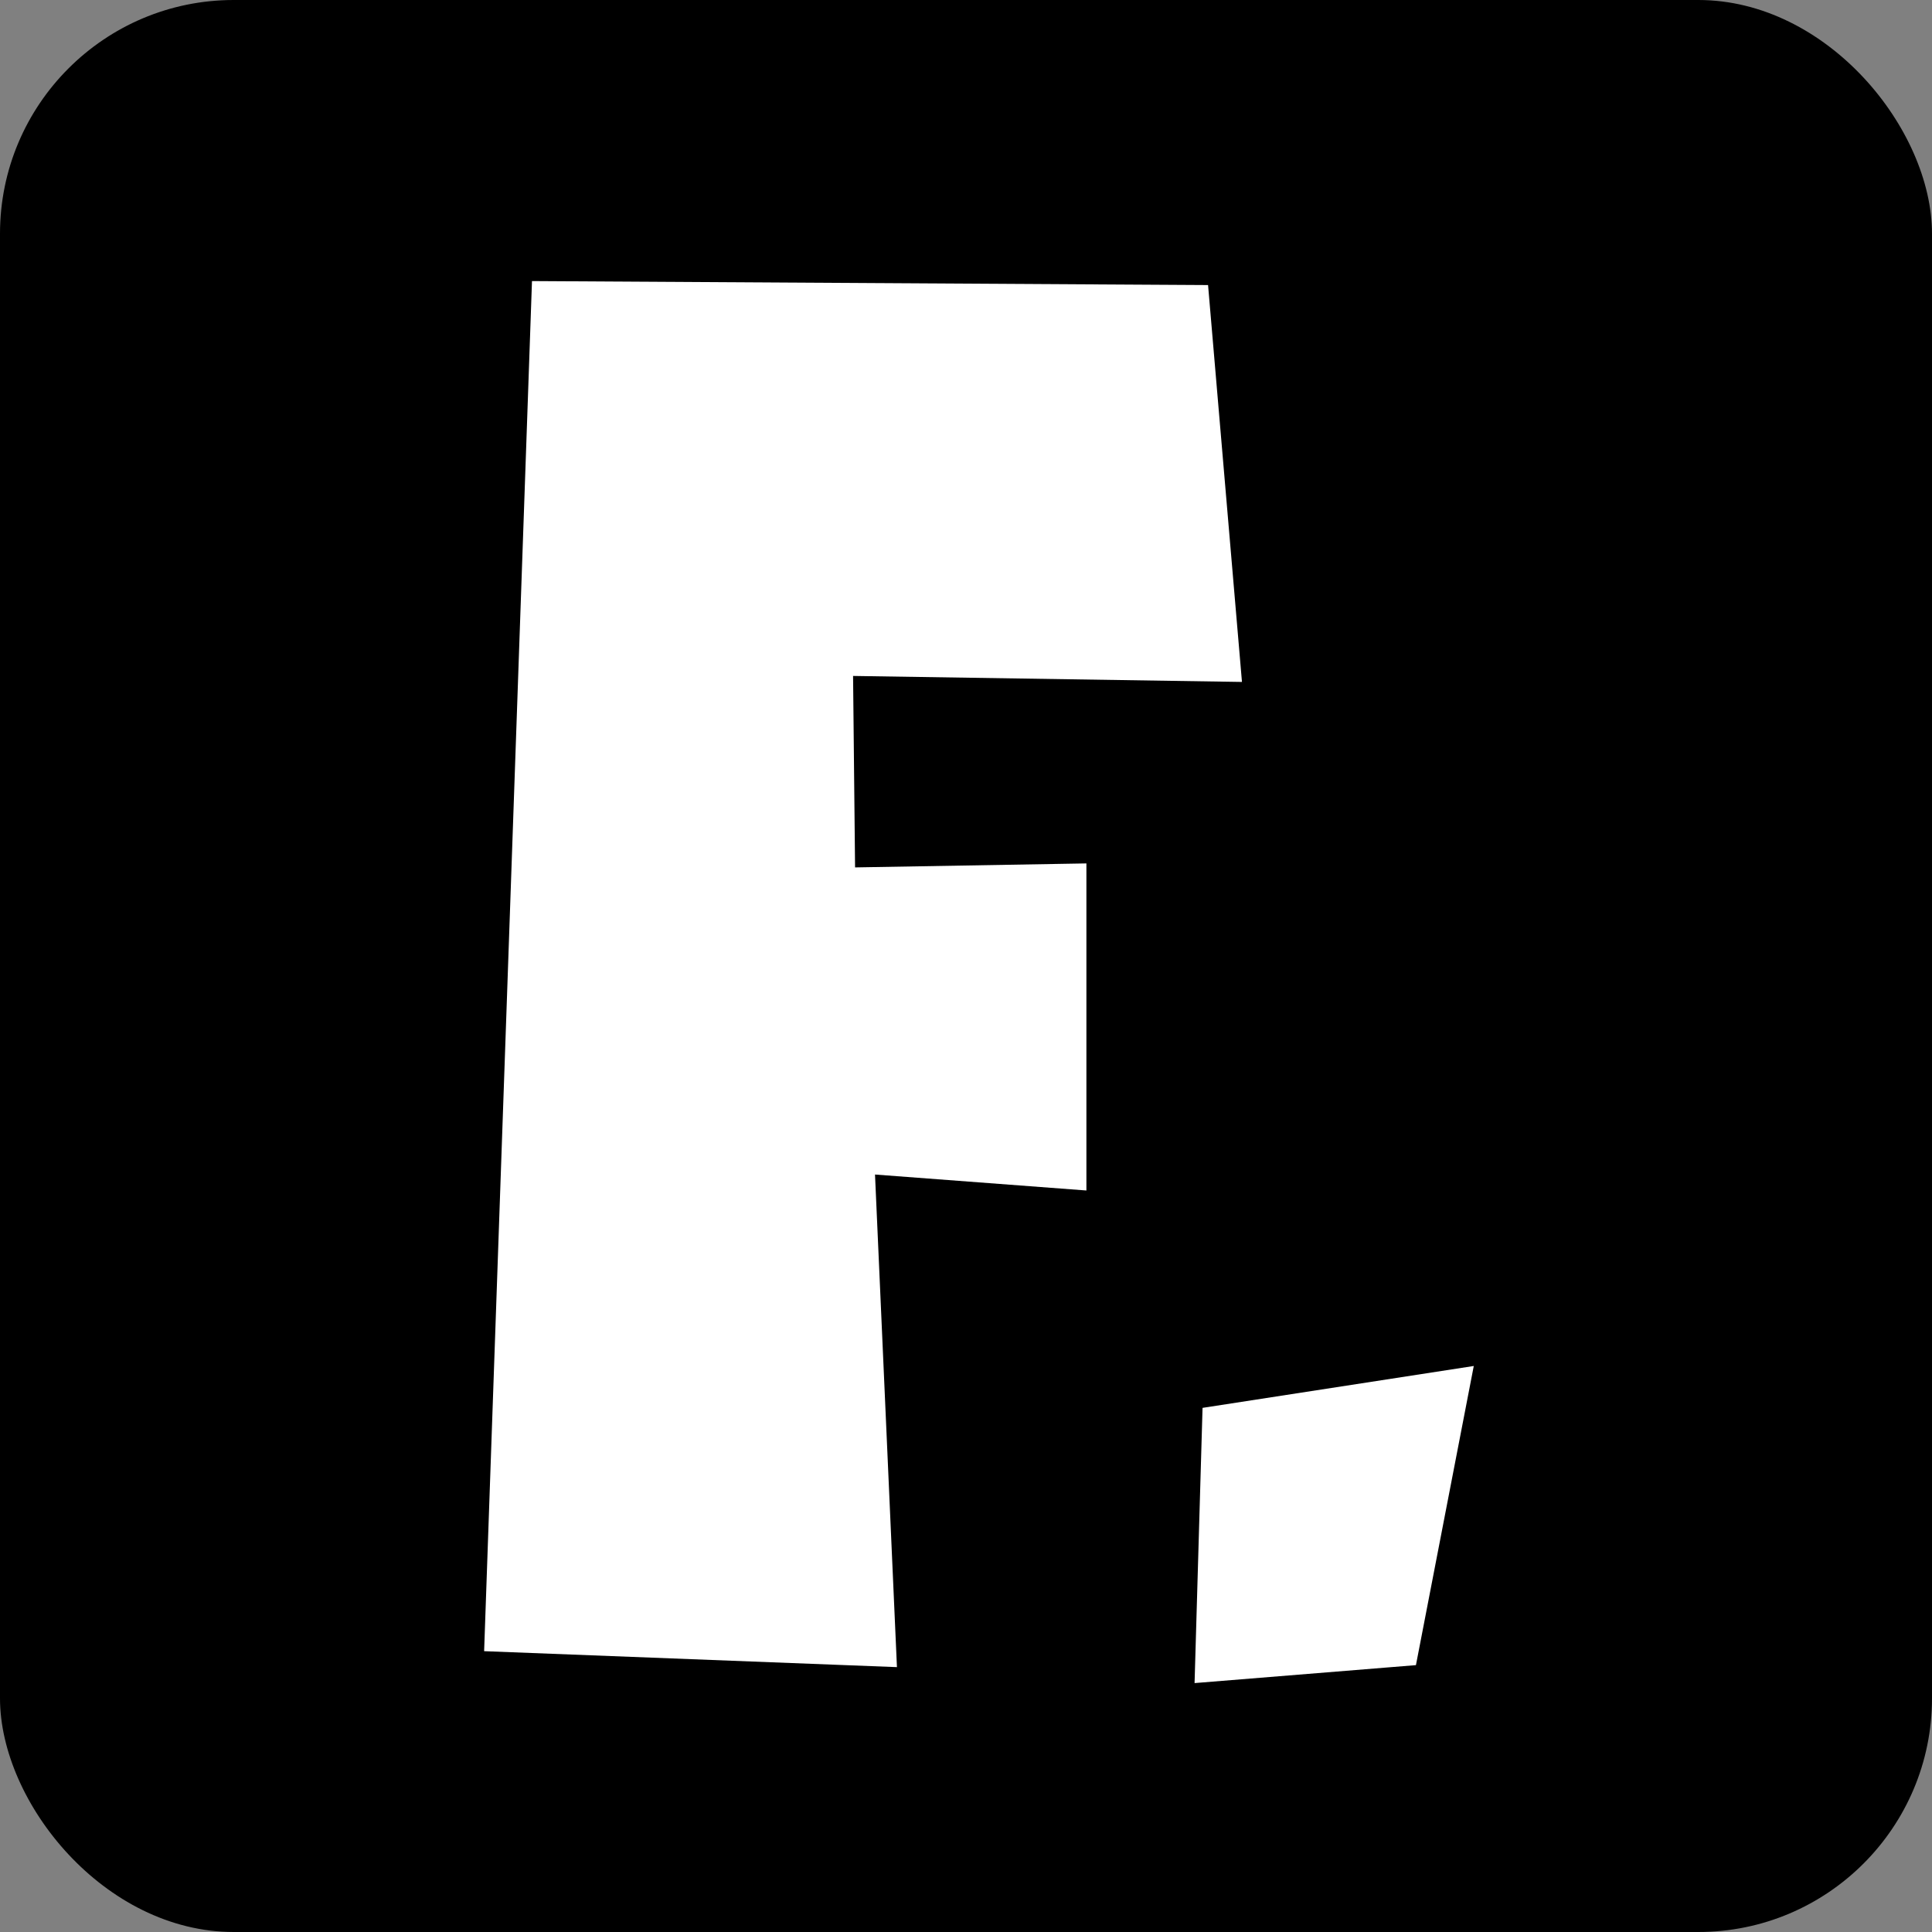 <svg width="36" height="36" viewBox="0 0 124 124" fill="none" xmlns="http://www.w3.org/2000/svg">

<rect x="0" y="0" width="124" height="124" fill="#808080" stroke="none"/>

<g clip-path="url(#clip0_0_1)">
<rect width="124" height="124" rx="15" fill="black"/>
<path d="M56.16 75.384L57.568 107L31.072 105.976L34.144 18.04L77.536 18.296L79.712 43.768L54.752 43.384L54.88 55.672L69.728 55.416V76.408L56.16 75.384ZM77.182 90.36L94.59 87.672L90.878 106.872L76.67 108.024L77.182 90.36Z" fill="white"/>
</g>
<defs>
<clipPath id="clip0_0_1">
<rect width="124" height="124" rx="15" fill="white"/>
</clipPath>
</defs>
</svg>
